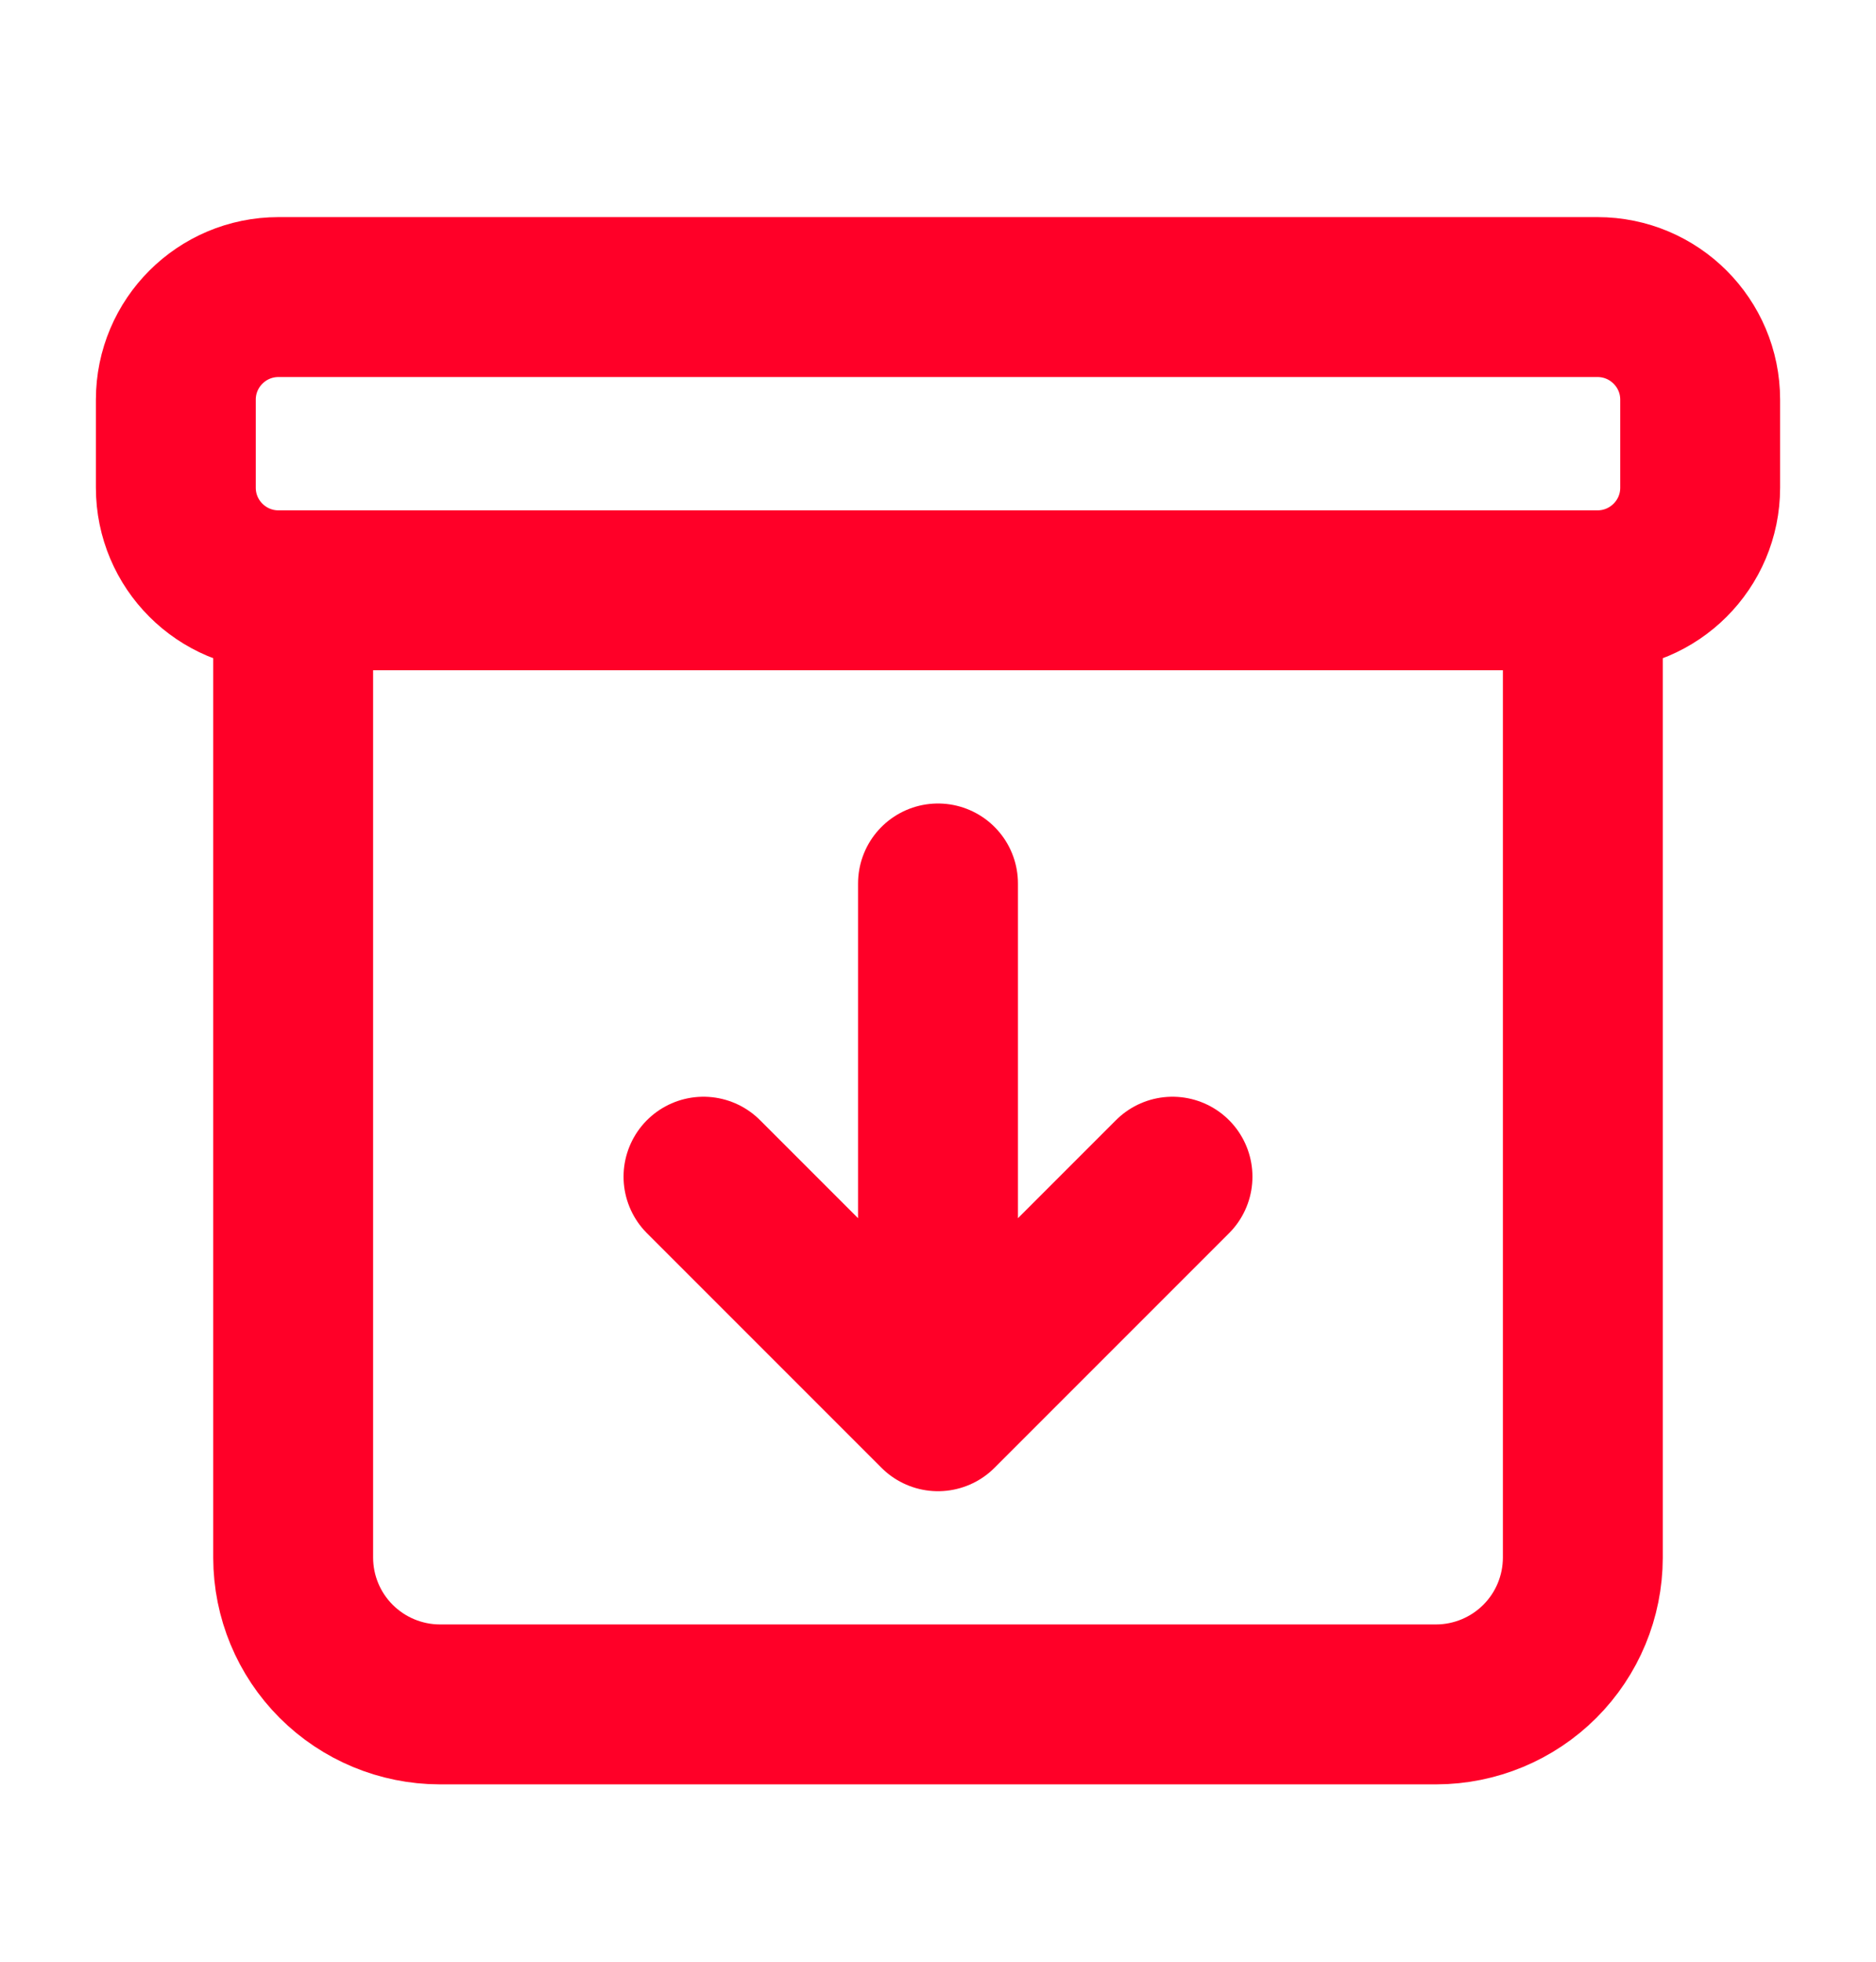 <svg width="22" height="23" viewBox="0 0 22 23" fill="none" xmlns="http://www.w3.org/2000/svg">
<path d="M3.438 7.264V18.264C3.439 18.72 3.62 19.156 3.942 19.478C4.264 19.8 4.701 19.982 5.156 19.983H16.844C17.299 19.982 17.736 19.8 18.058 19.478C18.38 19.156 18.561 18.72 18.562 18.264V7.264" stroke="#FF0028" stroke-width="1.875" stroke-linecap="round" stroke-linejoin="round"/>
<path d="M18.734 3.483H3.266C2.601 3.483 2.062 4.022 2.062 4.686V5.718C2.062 6.382 2.601 6.921 3.266 6.921H18.734C19.399 6.921 19.938 6.382 19.938 5.718V4.686C19.938 4.022 19.399 3.483 18.734 3.483Z" stroke="#FF0028" stroke-width="1.875" stroke-linejoin="round"/>
<path d="M13.75 13.796L11 16.546L8.25 13.796M11 15.596V10.358" stroke="#FF0028" stroke-width="1.875" stroke-linecap="round" stroke-linejoin="round"/>
</svg>
